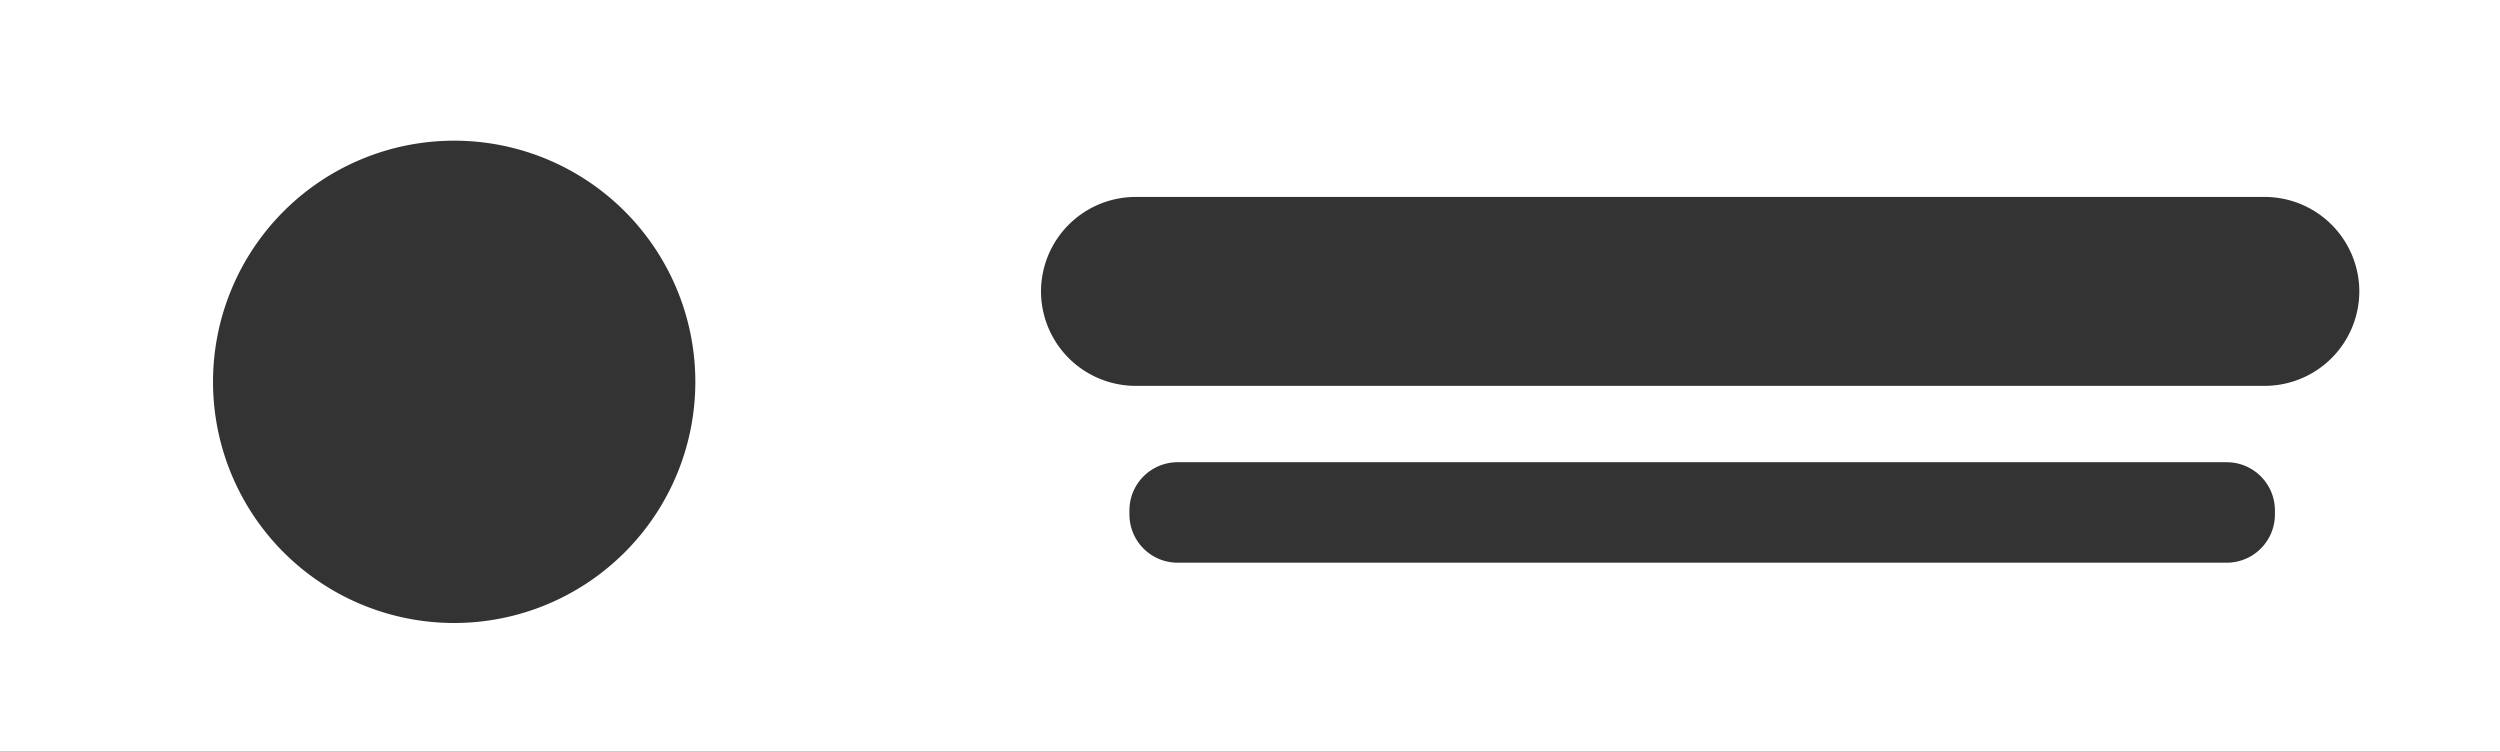 <svg xmlns="http://www.w3.org/2000/svg" viewBox="0 0 622 187"><rect x="0" y="0" width="622" height="187" fill="#333333" stroke="none"/><defs><style>.cls-1{fill:#fff;}</style></defs><title>Asset 3</title><g id="Layer_2" data-name="Layer 2"><g id="Layer_1-2" data-name="Layer 1"><path class="cls-1" d="M622,187H0V0H622ZM113,35a60,60,0,1,0,60,60A60,60,0,0,0,113,35ZM587,72.5h0A23.56,23.56,0,0,0,563.5,49h-281A23.56,23.56,0,0,0,259,72.5h0A23.56,23.56,0,0,0,282.5,96h281A23.56,23.56,0,0,0,587,72.5ZM566,128v-1a12,12,0,0,0-12-12H293a12,12,0,0,0-12,12v1a12,12,0,0,0,12,12H554A12,12,0,0,0,566,128Z"/></g></g></svg>